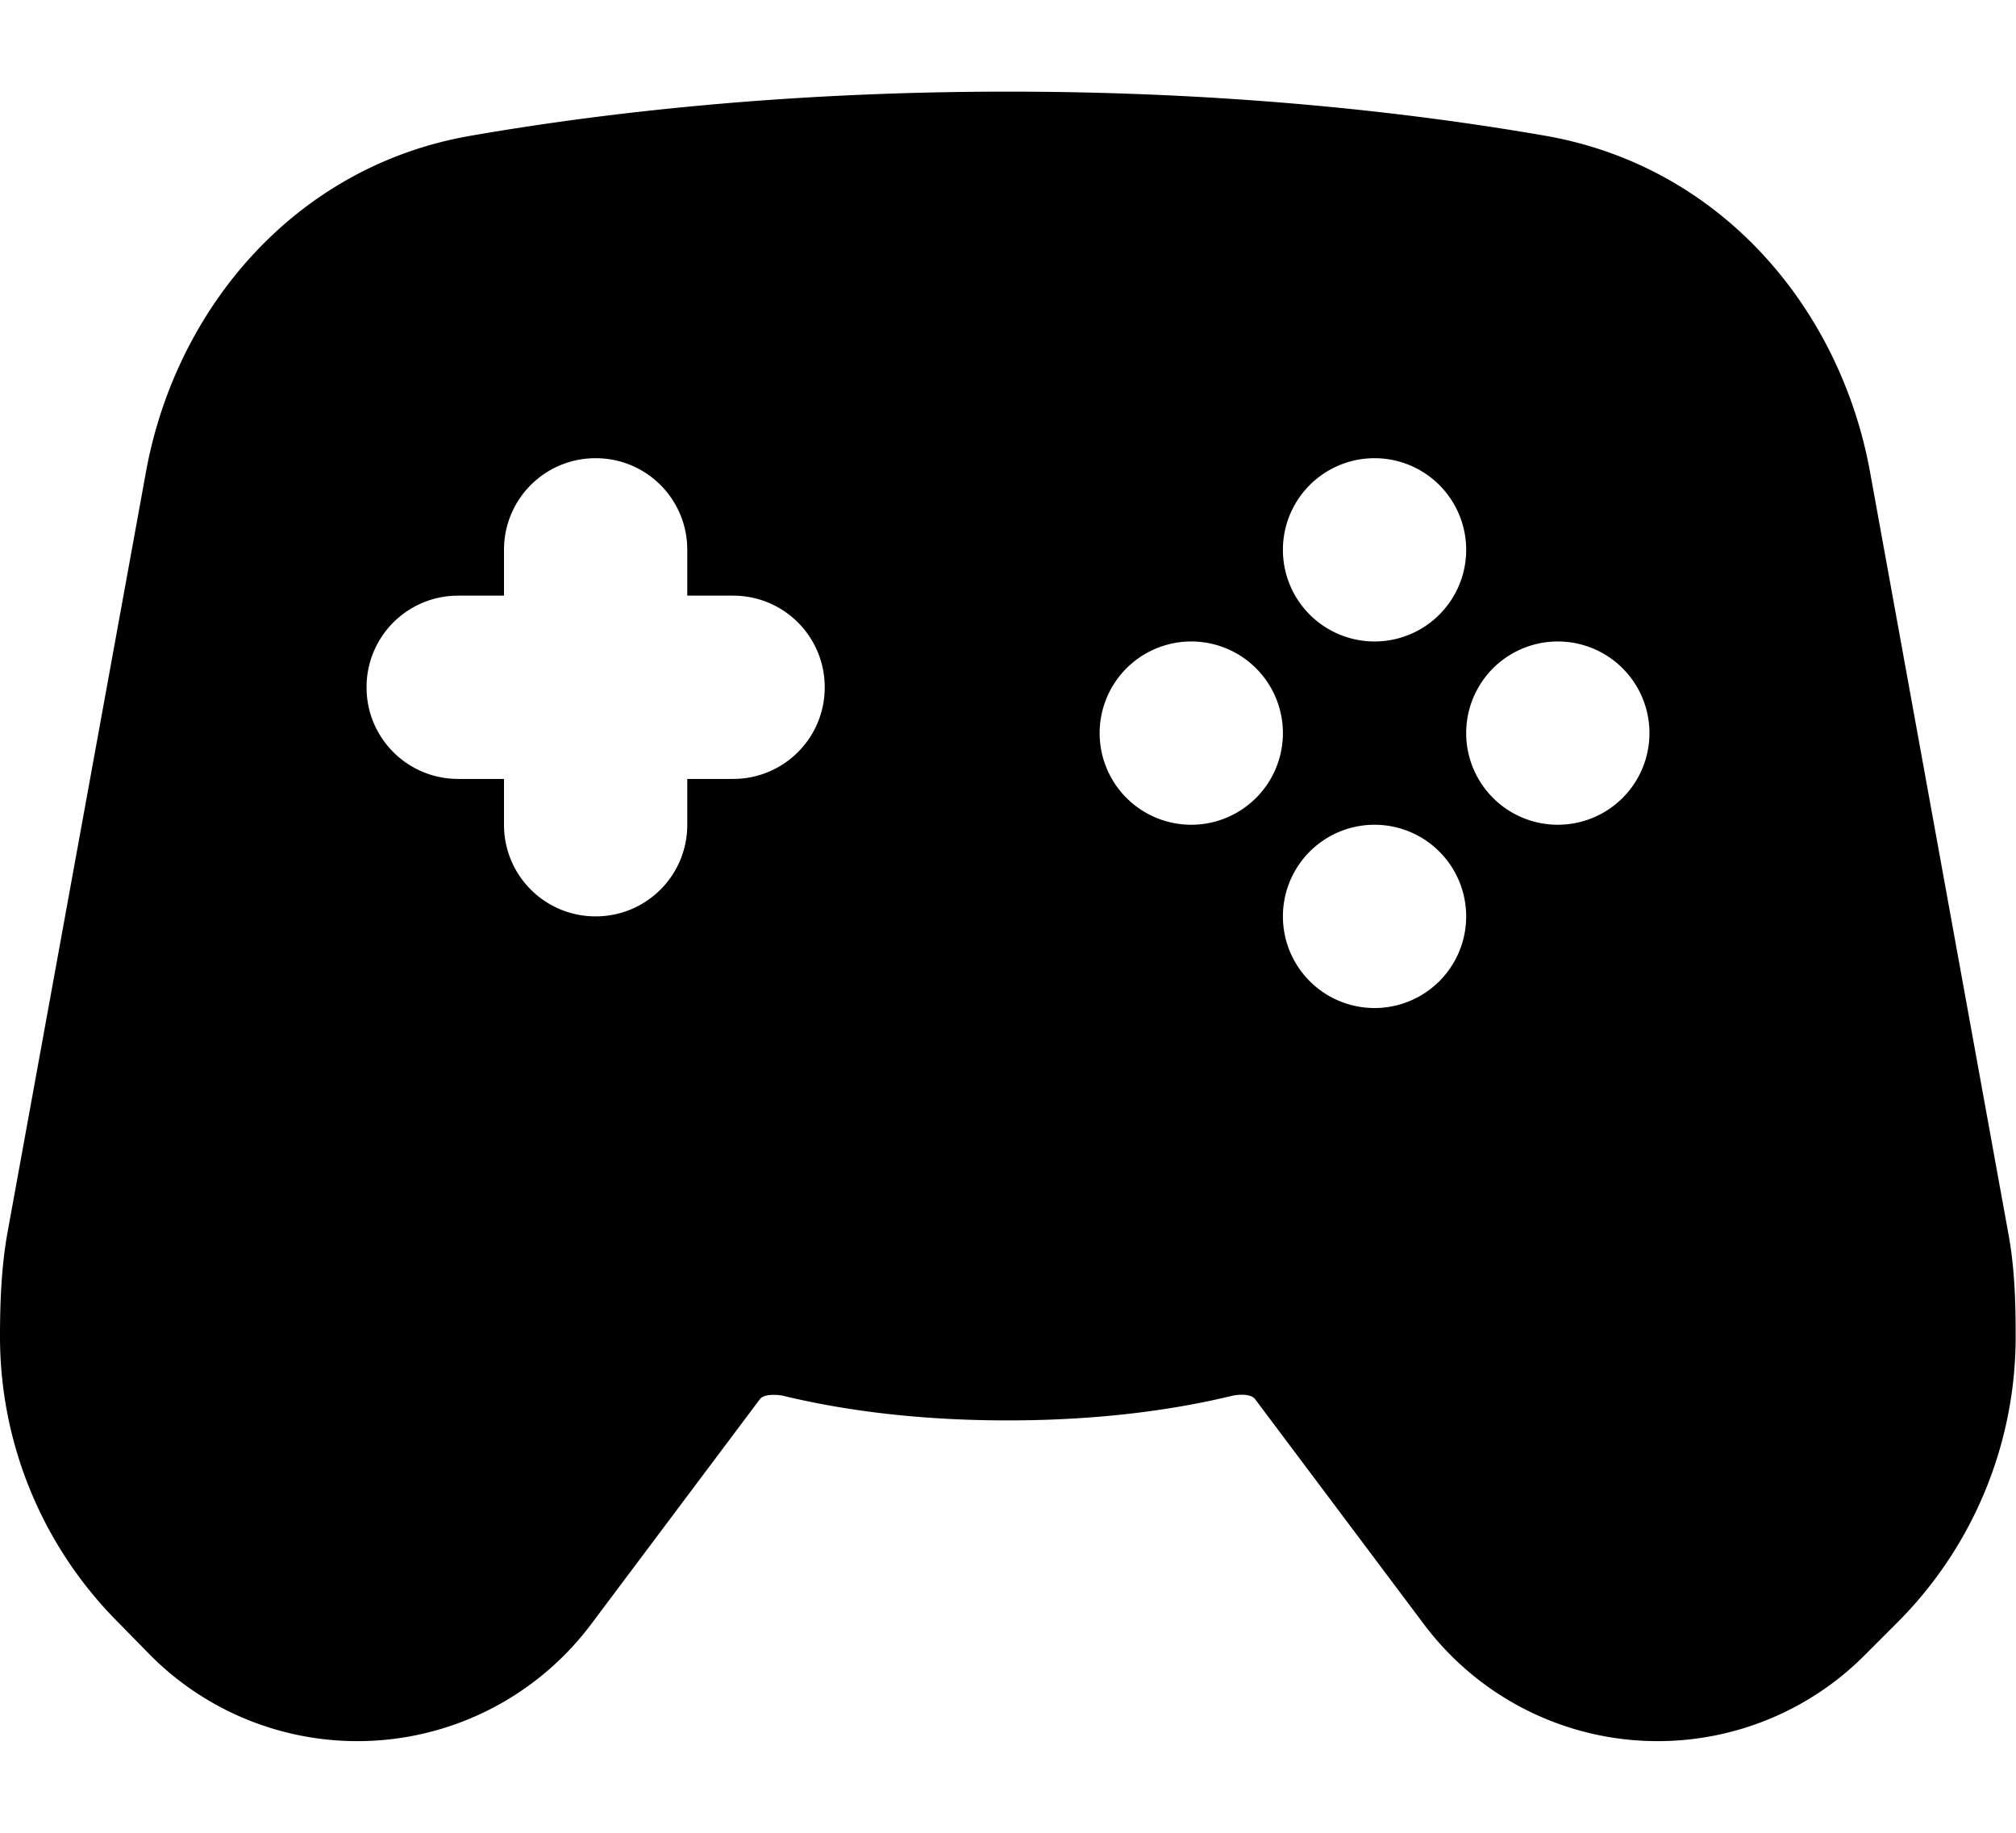 <svg xmlns="http://www.w3.org/2000/svg" viewBox="0 0 616 560"><!--! Font Awesome Pro 7.1.0 by @fontawesome - https://fontawesome.com License - https://fontawesome.com/license (Commercial License) Copyright 2025 Fonticons, Inc. --><path fill="currentColor" d="M143.7 41.5C183.4 34.6 239.2 28 308 28s124.6 6.6 164.3 13.5c53.6 9.4 90 52.7 99.1 102.7l42.3 232.9c1.9 10.4 2.2 20.8 2.2 31.3 0 32.8-13 64.2-36.2 87.4l-10.1 10.1c-16.7 16.7-39.4 26.1-63.1 26.1-28.1 0-54.5-13.2-71.4-35.7l-51.6-68.8c-1.4-1.8-5.4-1.4-7.1-1-16.1 3.9-38.9 7.5-68.5 7.5s-52.4-3.6-68.5-7.5c-1.7-.4-5.9-.7-7.2 1l-51.6 68.8c-16.9 22.5-43.3 35.7-71.4 35.7-23.7 0-46.4-9.4-63.1-26.1L36.2 495.8C13 472.6 0 441.2 0 408.4 0 397.9 .4 387.5 2.2 377.1L44.6 144.2c9.1-50 45.6-93.4 99.1-102.7zM420 308a28 28 0 1 0 0-56 28 28 0 1 0 0 56zm28-140a28 28 0 1 0 -56 0 28 28 0 1 0 56 0zm-84 84a28 28 0 1 0 0-56 28 28 0 1 0 0 56zm140-28a28 28 0 1 0 -56 0 28 28 0 1 0 56 0zM210 168c0-15.5-12.5-28-28-28s-28 12.5-28 28l0 14-14 0c-15.5 0-28 12.5-28 28s12.5 28 28 28l14 0 0 14c0 15.5 12.5 28 28 28s28-12.5 28-28l0-14 14 0c15.5 0 28-12.5 28-28s-12.5-28-28-28l-14 0 0-14z"/></svg>